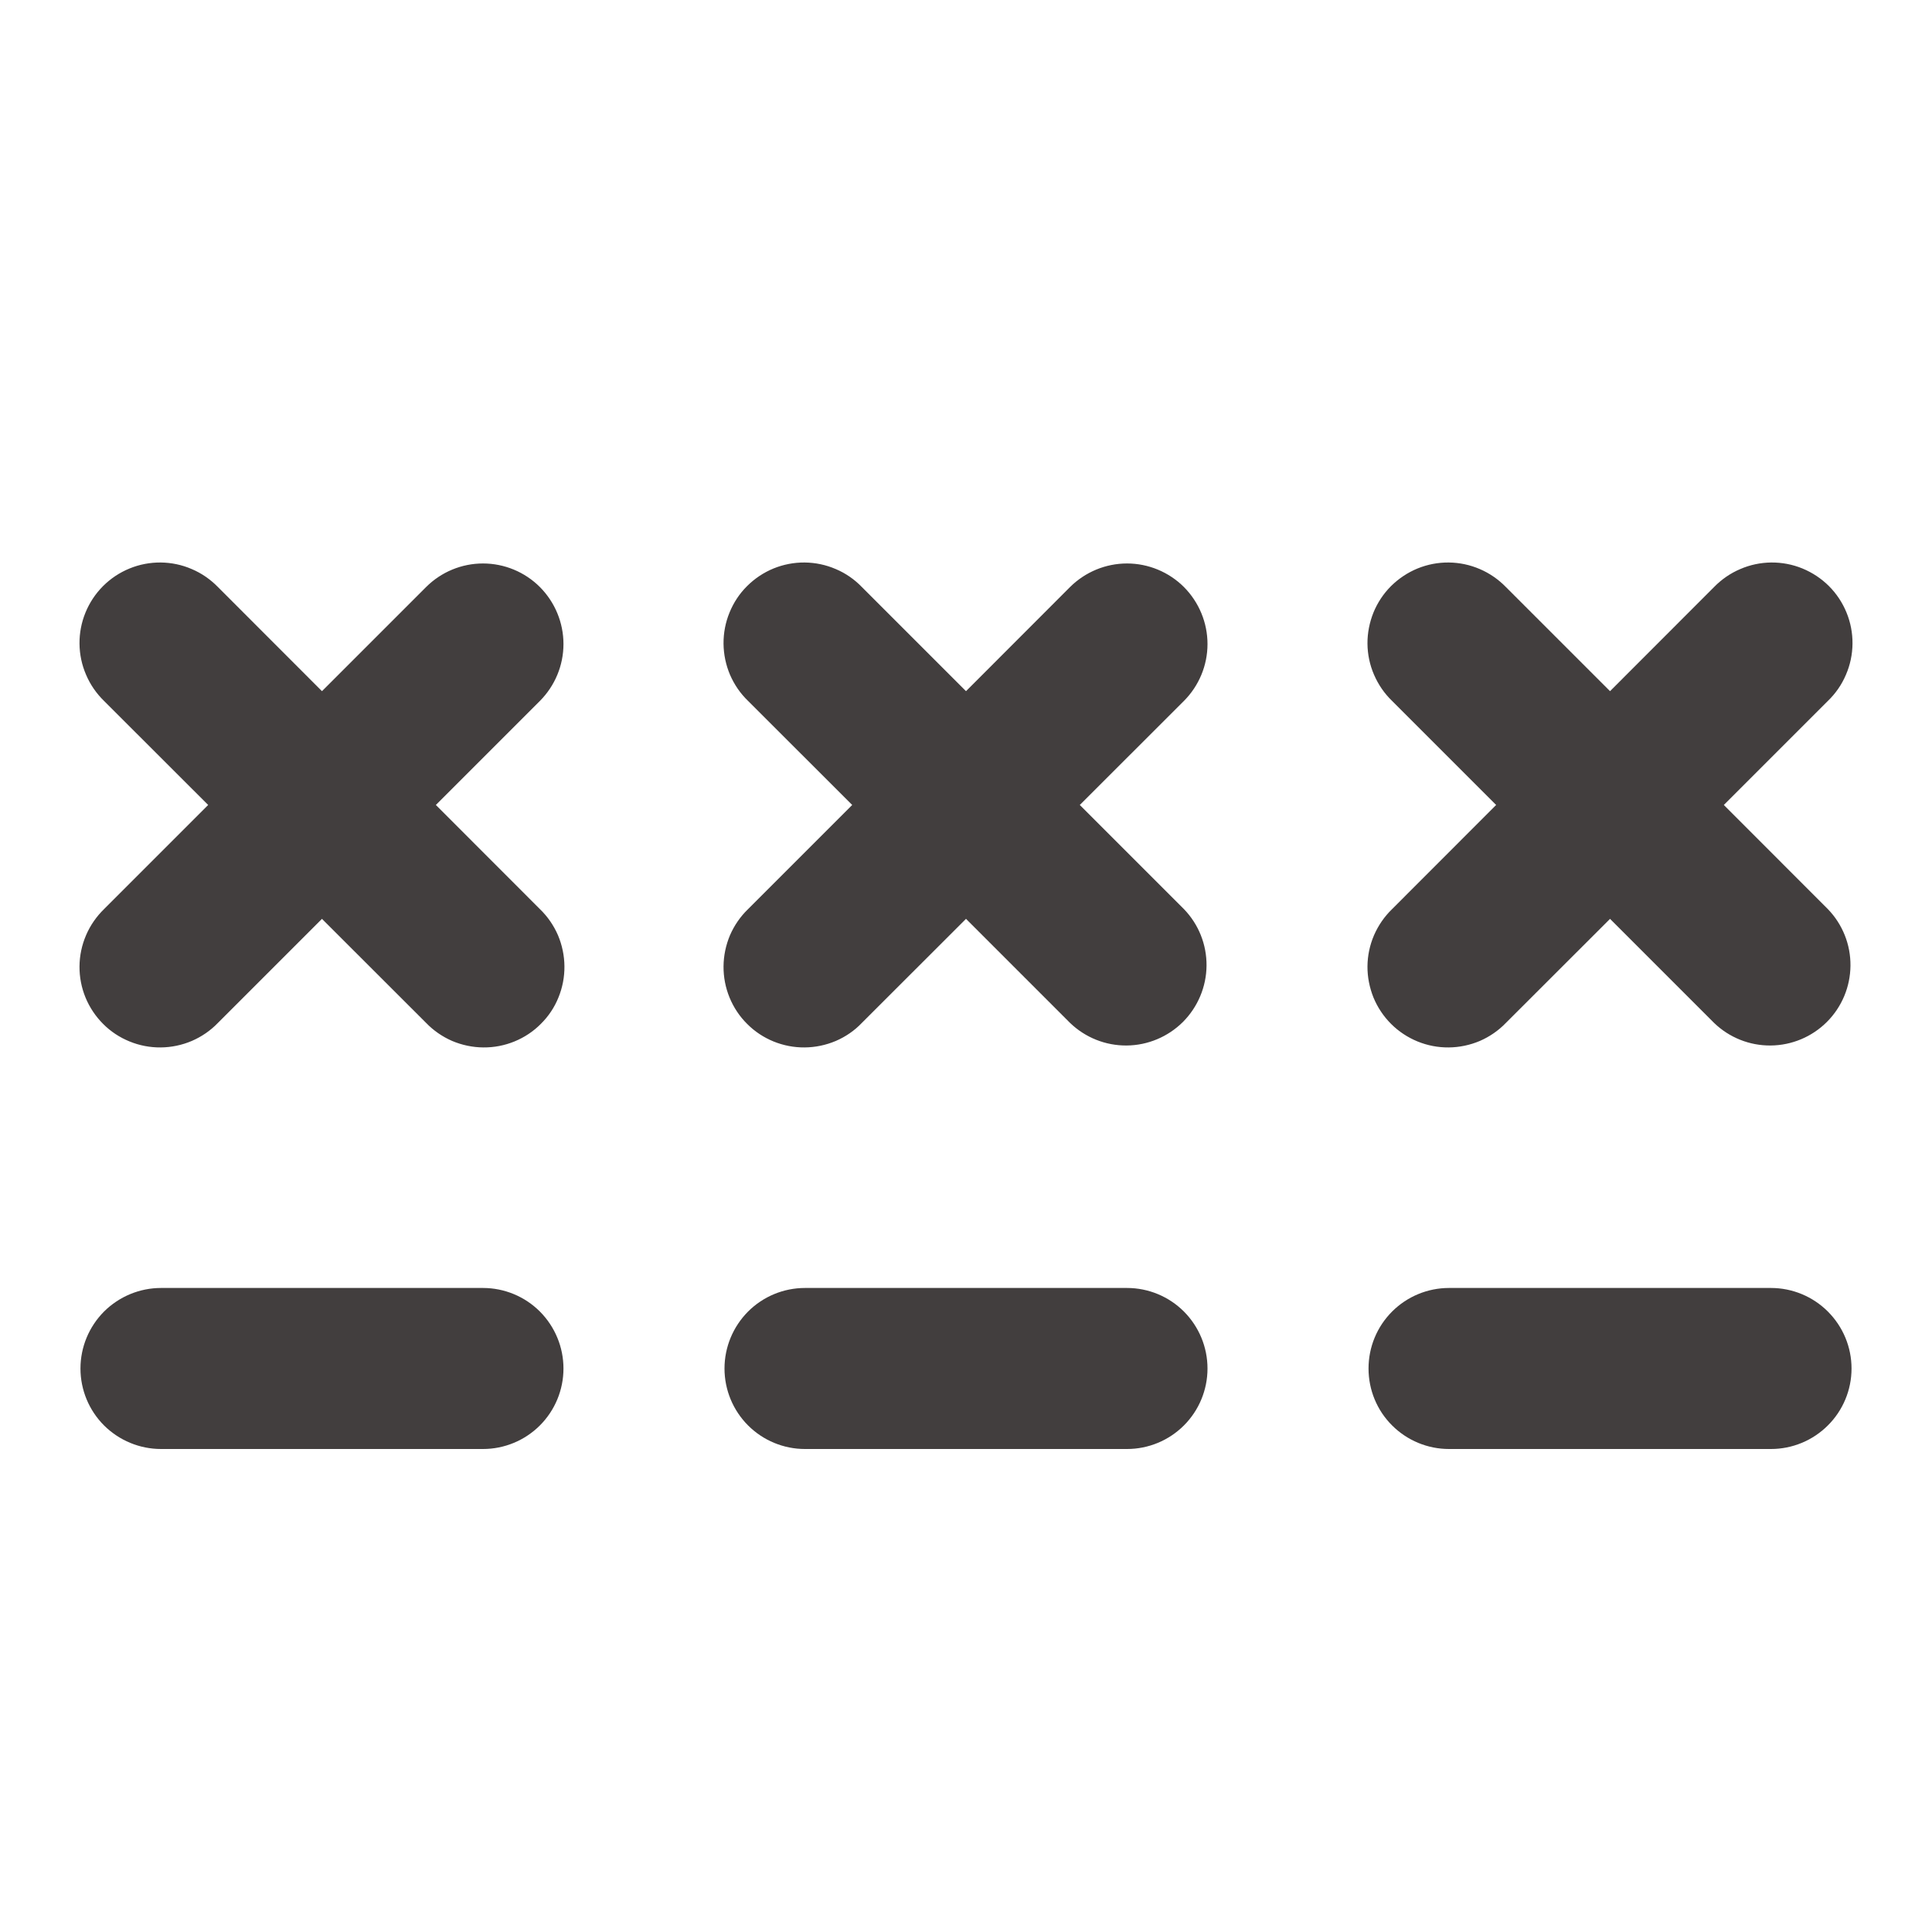 <svg xmlns="http://www.w3.org/2000/svg" width="20" height="20" viewBox="0 0 20 20" fill="none">
    <path
        d="M12.5 14.167C12.5 14.388 12.412 14.6 12.256 14.756C12.1 14.912 11.888 15 11.667 15H8.333C8.112 15 7.9 14.912 7.744 14.756C7.588 14.6 7.5 14.388 7.5 14.167C7.5 13.945 7.588 13.734 7.744 13.577C7.9 13.421 8.112 13.333 8.333 13.333H11.667C11.888 13.333 12.1 13.421 12.256 13.577C12.412 13.734 12.5 13.945 12.5 14.167ZM12.256 6.077C12.1 5.921 11.887 5.833 11.667 5.833C11.446 5.833 11.234 5.921 11.077 6.077L10 7.155L8.922 6.077C8.846 5.998 8.754 5.934 8.652 5.891C8.55 5.847 8.441 5.824 8.33 5.823C8.22 5.822 8.11 5.843 8.007 5.885C7.905 5.927 7.812 5.989 7.734 6.067C7.655 6.145 7.594 6.238 7.552 6.341C7.51 6.443 7.489 6.553 7.49 6.664C7.491 6.774 7.514 6.884 7.557 6.985C7.601 7.087 7.664 7.179 7.744 7.256L8.822 8.333L7.744 9.411C7.664 9.488 7.601 9.58 7.557 9.681C7.514 9.783 7.491 9.892 7.49 10.003C7.489 10.114 7.51 10.223 7.552 10.326C7.594 10.428 7.655 10.521 7.734 10.599C7.812 10.678 7.905 10.739 8.007 10.781C8.11 10.823 8.22 10.844 8.33 10.843C8.441 10.842 8.55 10.819 8.652 10.776C8.754 10.732 8.846 10.669 8.922 10.589L10 9.512L11.077 10.589C11.235 10.741 11.445 10.825 11.664 10.823C11.882 10.821 12.091 10.733 12.246 10.579C12.4 10.424 12.488 10.215 12.49 9.997C12.492 9.778 12.408 9.568 12.256 9.411L11.178 8.333L12.256 7.256C12.412 7.099 12.5 6.888 12.5 6.667C12.5 6.446 12.412 6.234 12.256 6.077ZM18.333 13.333H15C14.779 13.333 14.567 13.421 14.411 13.577C14.254 13.734 14.167 13.945 14.167 14.167C14.167 14.388 14.254 14.6 14.411 14.756C14.567 14.912 14.779 15 15 15H18.333C18.554 15 18.766 14.912 18.922 14.756C19.079 14.6 19.167 14.388 19.167 14.167C19.167 13.945 19.079 13.734 18.922 13.577C18.766 13.421 18.554 13.333 18.333 13.333ZM17.845 8.333L18.922 7.256C19.002 7.179 19.066 7.087 19.109 6.985C19.153 6.884 19.176 6.774 19.177 6.664C19.178 6.553 19.157 6.443 19.115 6.341C19.073 6.238 19.011 6.145 18.933 6.067C18.855 5.989 18.761 5.927 18.659 5.885C18.557 5.843 18.447 5.822 18.336 5.823C18.226 5.824 18.116 5.847 18.015 5.891C17.913 5.934 17.821 5.998 17.744 6.077L16.667 7.155L15.589 6.077C15.512 5.998 15.42 5.934 15.319 5.891C15.217 5.847 15.108 5.824 14.997 5.823C14.886 5.822 14.777 5.843 14.674 5.885C14.572 5.927 14.479 5.989 14.4 6.067C14.322 6.145 14.26 6.238 14.218 6.341C14.177 6.443 14.155 6.553 14.156 6.664C14.157 6.774 14.18 6.884 14.224 6.985C14.268 7.087 14.331 7.179 14.411 7.256L15.488 8.333L14.411 9.411C14.331 9.488 14.268 9.58 14.224 9.681C14.18 9.783 14.157 9.892 14.156 10.003C14.155 10.114 14.177 10.223 14.218 10.326C14.26 10.428 14.322 10.521 14.4 10.599C14.479 10.678 14.572 10.739 14.674 10.781C14.777 10.823 14.886 10.844 14.997 10.843C15.108 10.842 15.217 10.819 15.319 10.776C15.42 10.732 15.512 10.669 15.589 10.589L16.667 9.512L17.744 10.589C17.901 10.741 18.112 10.825 18.33 10.823C18.549 10.821 18.758 10.733 18.912 10.579C19.067 10.424 19.154 10.215 19.156 9.997C19.158 9.778 19.074 9.568 18.922 9.411L17.845 8.333ZM5 13.333H1.667C1.446 13.333 1.234 13.421 1.077 13.577C0.921 13.734 0.833 13.945 0.833 14.167C0.833 14.388 0.921 14.6 1.077 14.756C1.234 14.912 1.446 15 1.667 15H5C5.221 15 5.433 14.912 5.589 14.756C5.745 14.6 5.833 14.388 5.833 14.167C5.833 13.945 5.745 13.734 5.589 13.577C5.433 13.421 5.221 13.333 5 13.333ZM5.589 6.077C5.433 5.921 5.221 5.833 5 5.833C4.779 5.833 4.567 5.921 4.411 6.077L3.333 7.155L2.256 6.077C2.179 5.998 2.087 5.934 1.985 5.891C1.884 5.847 1.774 5.824 1.664 5.823C1.553 5.822 1.443 5.843 1.341 5.885C1.238 5.927 1.145 5.989 1.067 6.067C0.989 6.145 0.927 6.238 0.885 6.341C0.843 6.443 0.822 6.553 0.823 6.664C0.824 6.774 0.847 6.884 0.891 6.985C0.934 7.087 0.998 7.179 1.077 7.256L2.155 8.333L1.077 9.411C0.998 9.488 0.934 9.58 0.891 9.681C0.847 9.783 0.824 9.892 0.823 10.003C0.822 10.114 0.843 10.223 0.885 10.326C0.927 10.428 0.989 10.521 1.067 10.599C1.145 10.678 1.238 10.739 1.341 10.781C1.443 10.823 1.553 10.844 1.664 10.843C1.774 10.842 1.884 10.819 1.985 10.776C2.087 10.732 2.179 10.669 2.256 10.589L3.333 9.512L4.411 10.589C4.488 10.669 4.58 10.732 4.681 10.776C4.783 10.819 4.892 10.842 5.003 10.843C5.114 10.844 5.223 10.823 5.326 10.781C5.428 10.739 5.521 10.678 5.599 10.599C5.678 10.521 5.74 10.428 5.781 10.326C5.823 10.223 5.844 10.114 5.843 10.003C5.842 9.892 5.819 9.783 5.776 9.681C5.732 9.58 5.669 9.488 5.589 9.411L4.512 8.333L5.589 7.256C5.745 7.099 5.833 6.888 5.833 6.667C5.833 6.446 5.745 6.234 5.589 6.077Z"
        fill="#423E3E" />
</svg>